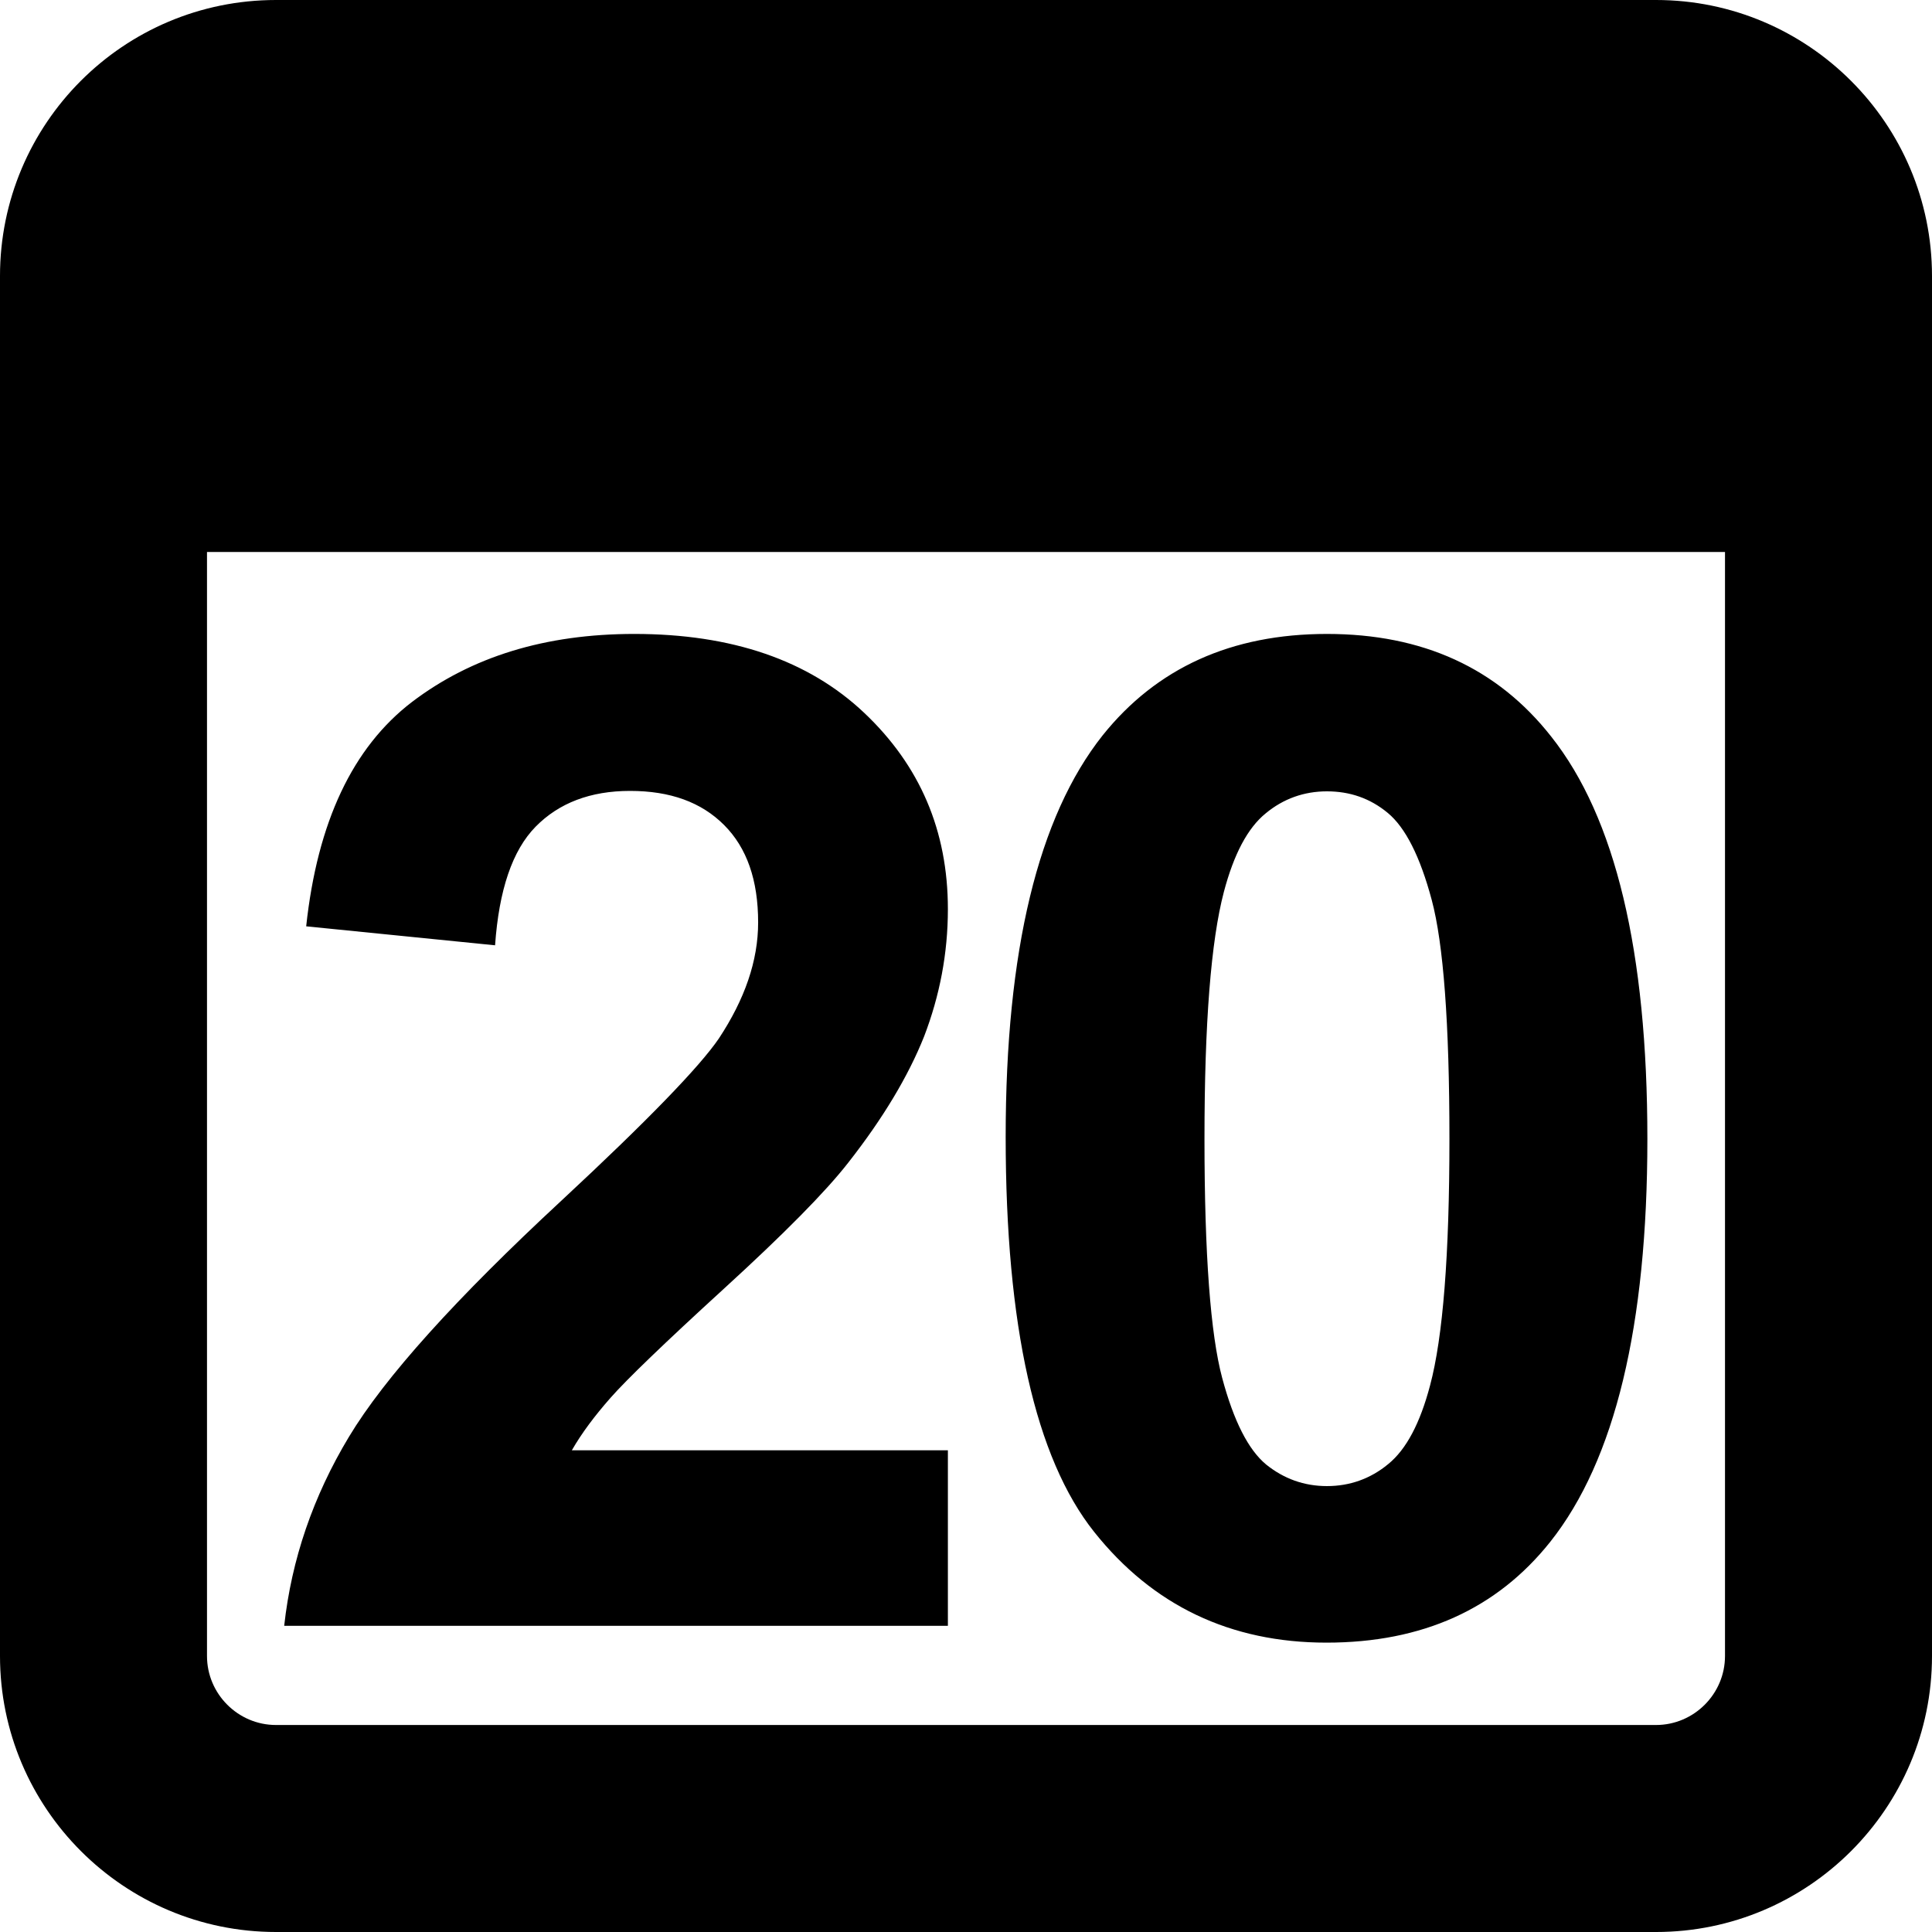 <svg xmlns="http://www.w3.org/2000/svg" viewBox="0 0 448 448">
<path d="M384,0c35.3,0,64,28.7,64,64v320c0,35.3-28.7,64-64,64H64c-35.3,0-64-28.7-64-64V64C0,28.7,28.6,0,64,0H384z M48,384
	c0,8.8,7.2,16,16,16h320c8.8,0,16-7.2,16-16V128H48V384z"/>
<path d="M219.8,336.3V377H65.9c1.7-15.4,6.7-30,15-43.8c8.3-13.8,24.8-32.1,49.4-54.9c19.8-18.4,31.9-30.9,36.4-37.5
	c6-9.1,9.1-18,9.1-26.9c0-9.8-2.6-17.3-7.9-22.6c-5.3-5.3-12.5-7.9-21.8-7.9c-9.2,0-16.5,2.8-21.9,8.3c-5.4,5.5-8.5,14.7-9.4,27.5
	l-43.8-4.4c2.6-24.2,10.8-41.5,24.5-52c13.8-10.5,30.9-15.8,51.6-15.8c22.6,0,40.4,6.1,53.3,18.3c12.9,12.2,19.4,27.3,19.4,45.5
	c0,10.3-1.9,20.1-5.5,29.5c-3.7,9.3-9.6,19.1-17.6,29.3c-5.3,6.8-14.9,16.5-28.8,29.2c-13.9,12.7-22.6,21.1-26.3,25.3
	c-3.7,4.2-6.7,8.2-9,12.2H219.8z M307.7,147c22.2,0,39.5,7.9,52,23.8c14.9,18.8,22.3,49.8,22.3,93.3c0,43.3-7.5,74.5-22.5,93.4
	c-12.4,15.6-29.7,23.4-51.9,23.4c-22.3,0-40.3-8.6-53.9-25.7c-13.6-17.1-20.5-47.7-20.5-91.6c0-43.1,7.5-74.2,22.5-93.1
	C268.2,154.9,285.5,147,307.7,147z M307.7,183.5c-5.3,0-10.1,1.7-14.2,5.1c-4.2,3.4-7.4,9.5-9.7,18.2c-3,11.4-4.5,30.5-4.5,57.3
	s1.4,45.3,4.1,55.4c2.7,10.1,6.1,16.7,10.2,20.1c4.1,3.3,8.8,5,14.1,5s10.1-1.7,14.2-5.1c4.2-3.4,7.4-9.5,9.7-18.2
	c3-11.2,4.5-30.3,4.5-57.2s-1.4-45.3-4.1-55.4c-2.7-10.1-6.1-16.8-10.2-20.2C317.7,185.1,313,183.5,307.7,183.5z"/>
</svg>
